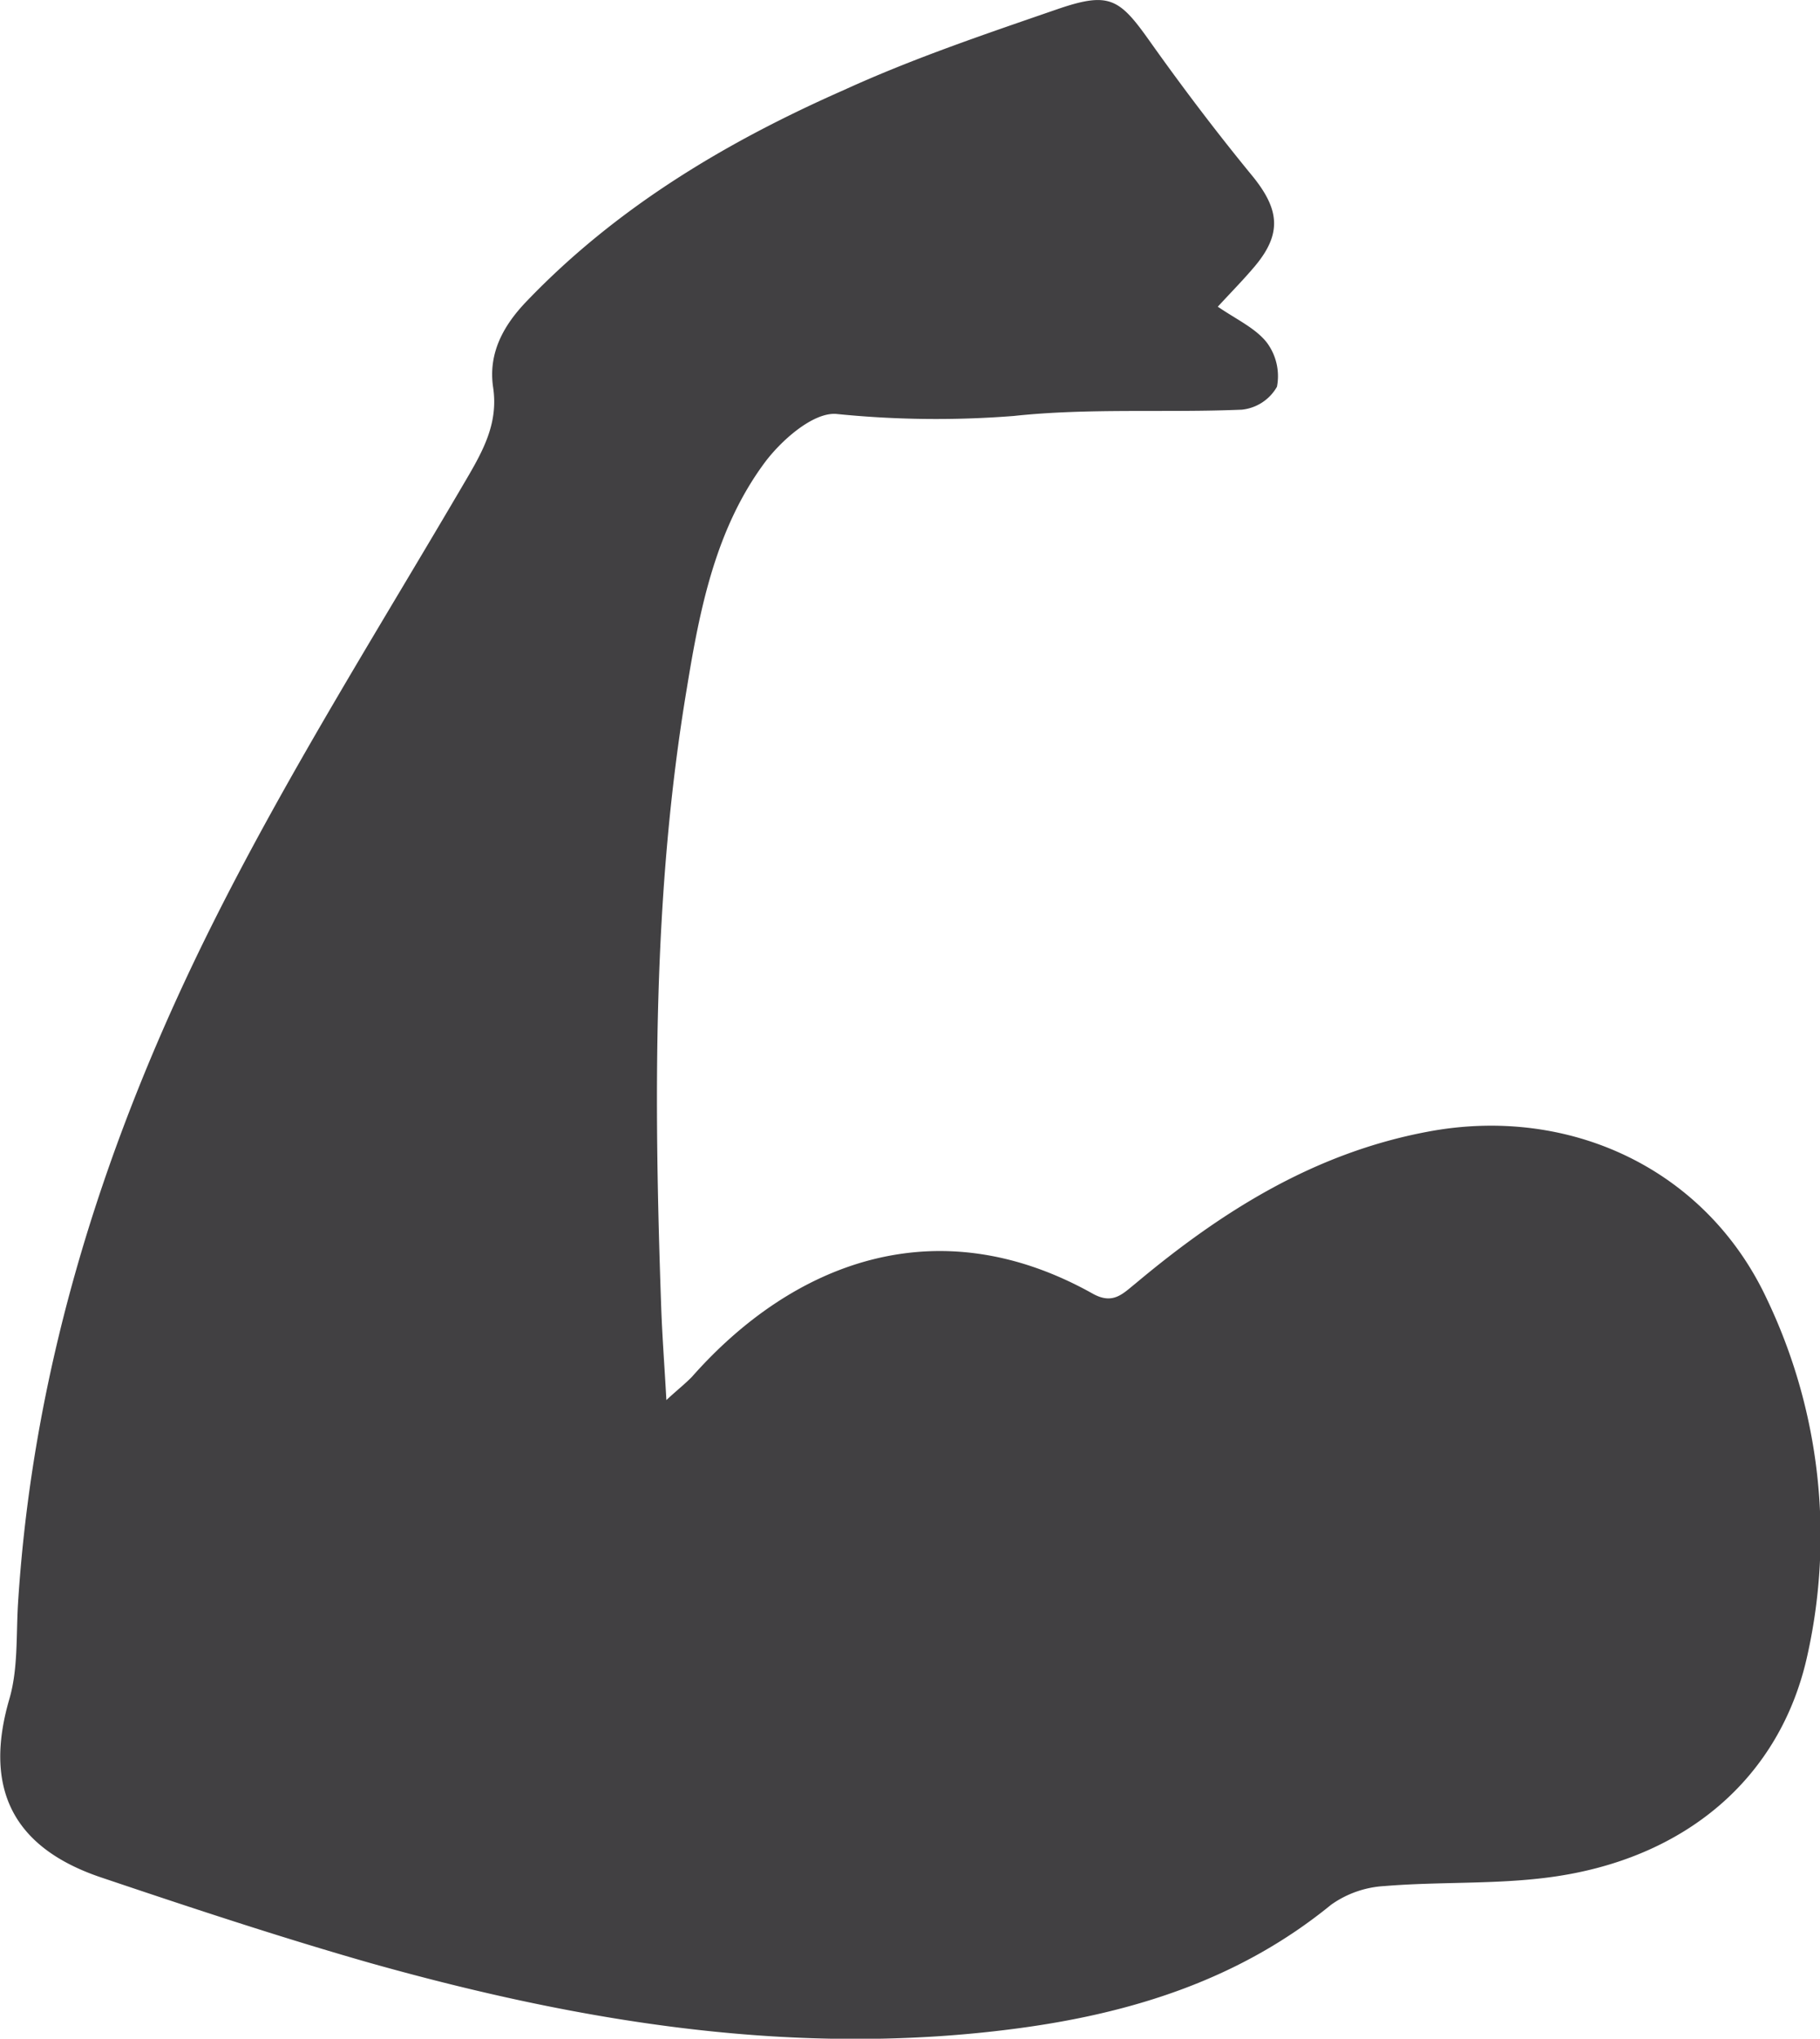 <svg xmlns="http://www.w3.org/2000/svg" viewBox="0 0 141.5 158.4"><defs><style>.cls-1{fill:#414042;}</style></defs><title>Asset 10</title><g id="Layer_2" data-name="Layer 2"><g id="Layer_1-2" data-name="Layer 1"><path class="cls-1" d="M94.68,23.83c1.47,1,2.93,1.67,3.8,2.77a4.36,4.36,0,0,1,.8,3.45,3.56,3.56,0,0,1-2.73,1.78c-5.91.25-11.88-.14-17.74.49A77,77,0,0,1,65,32.16c-1.8-.12-4.28,2.06-5.59,3.84-3.77,5.12-5,11.29-6,17.42-2.69,16-2.57,32.11-2,48.25.08,2.2.25,4.41.4,7.11.85-.79,1.46-1.26,2-1.82,7.81-8.83,19-13.24,31.14-6.45,1.59.89,2.35,0,3.35-.8C95,94.1,102.2,89.58,111,87.93c11-2.08,21.64,2.88,26.37,13a42.64,42.64,0,0,1,3.15,27.68c-2.1,9.58-9.57,15.89-20.13,17.26-4.2.55-8.5.32-12.74.67a7.92,7.92,0,0,0-4.17,1.46c-7.08,5.78-15.4,8.39-24.22,9.58-17.22,2.32-34-.43-50.51-5.07-7-2-14-4.32-20.89-6.64S-1.29,138.92.73,132c.68-2.33.52-4.92.67-7.4,1.18-18.8,6.88-36.4,15.24-53.05,5.93-11.81,13-23,19.7-34.45,1.31-2.24,2.4-4.32,2-7s.82-4.85,2.64-6.73C48,16.06,56.52,11,65.6,7,71,4.53,76.63,2.64,82.22.71c4-1.37,4.8-.85,7.14,2.45,2.57,3.62,5.26,7.17,8.08,10.6,2,2.5,2.25,4.37.15,6.89C96.71,21.7,95.73,22.69,94.68,23.83Z"/></g></g></svg>